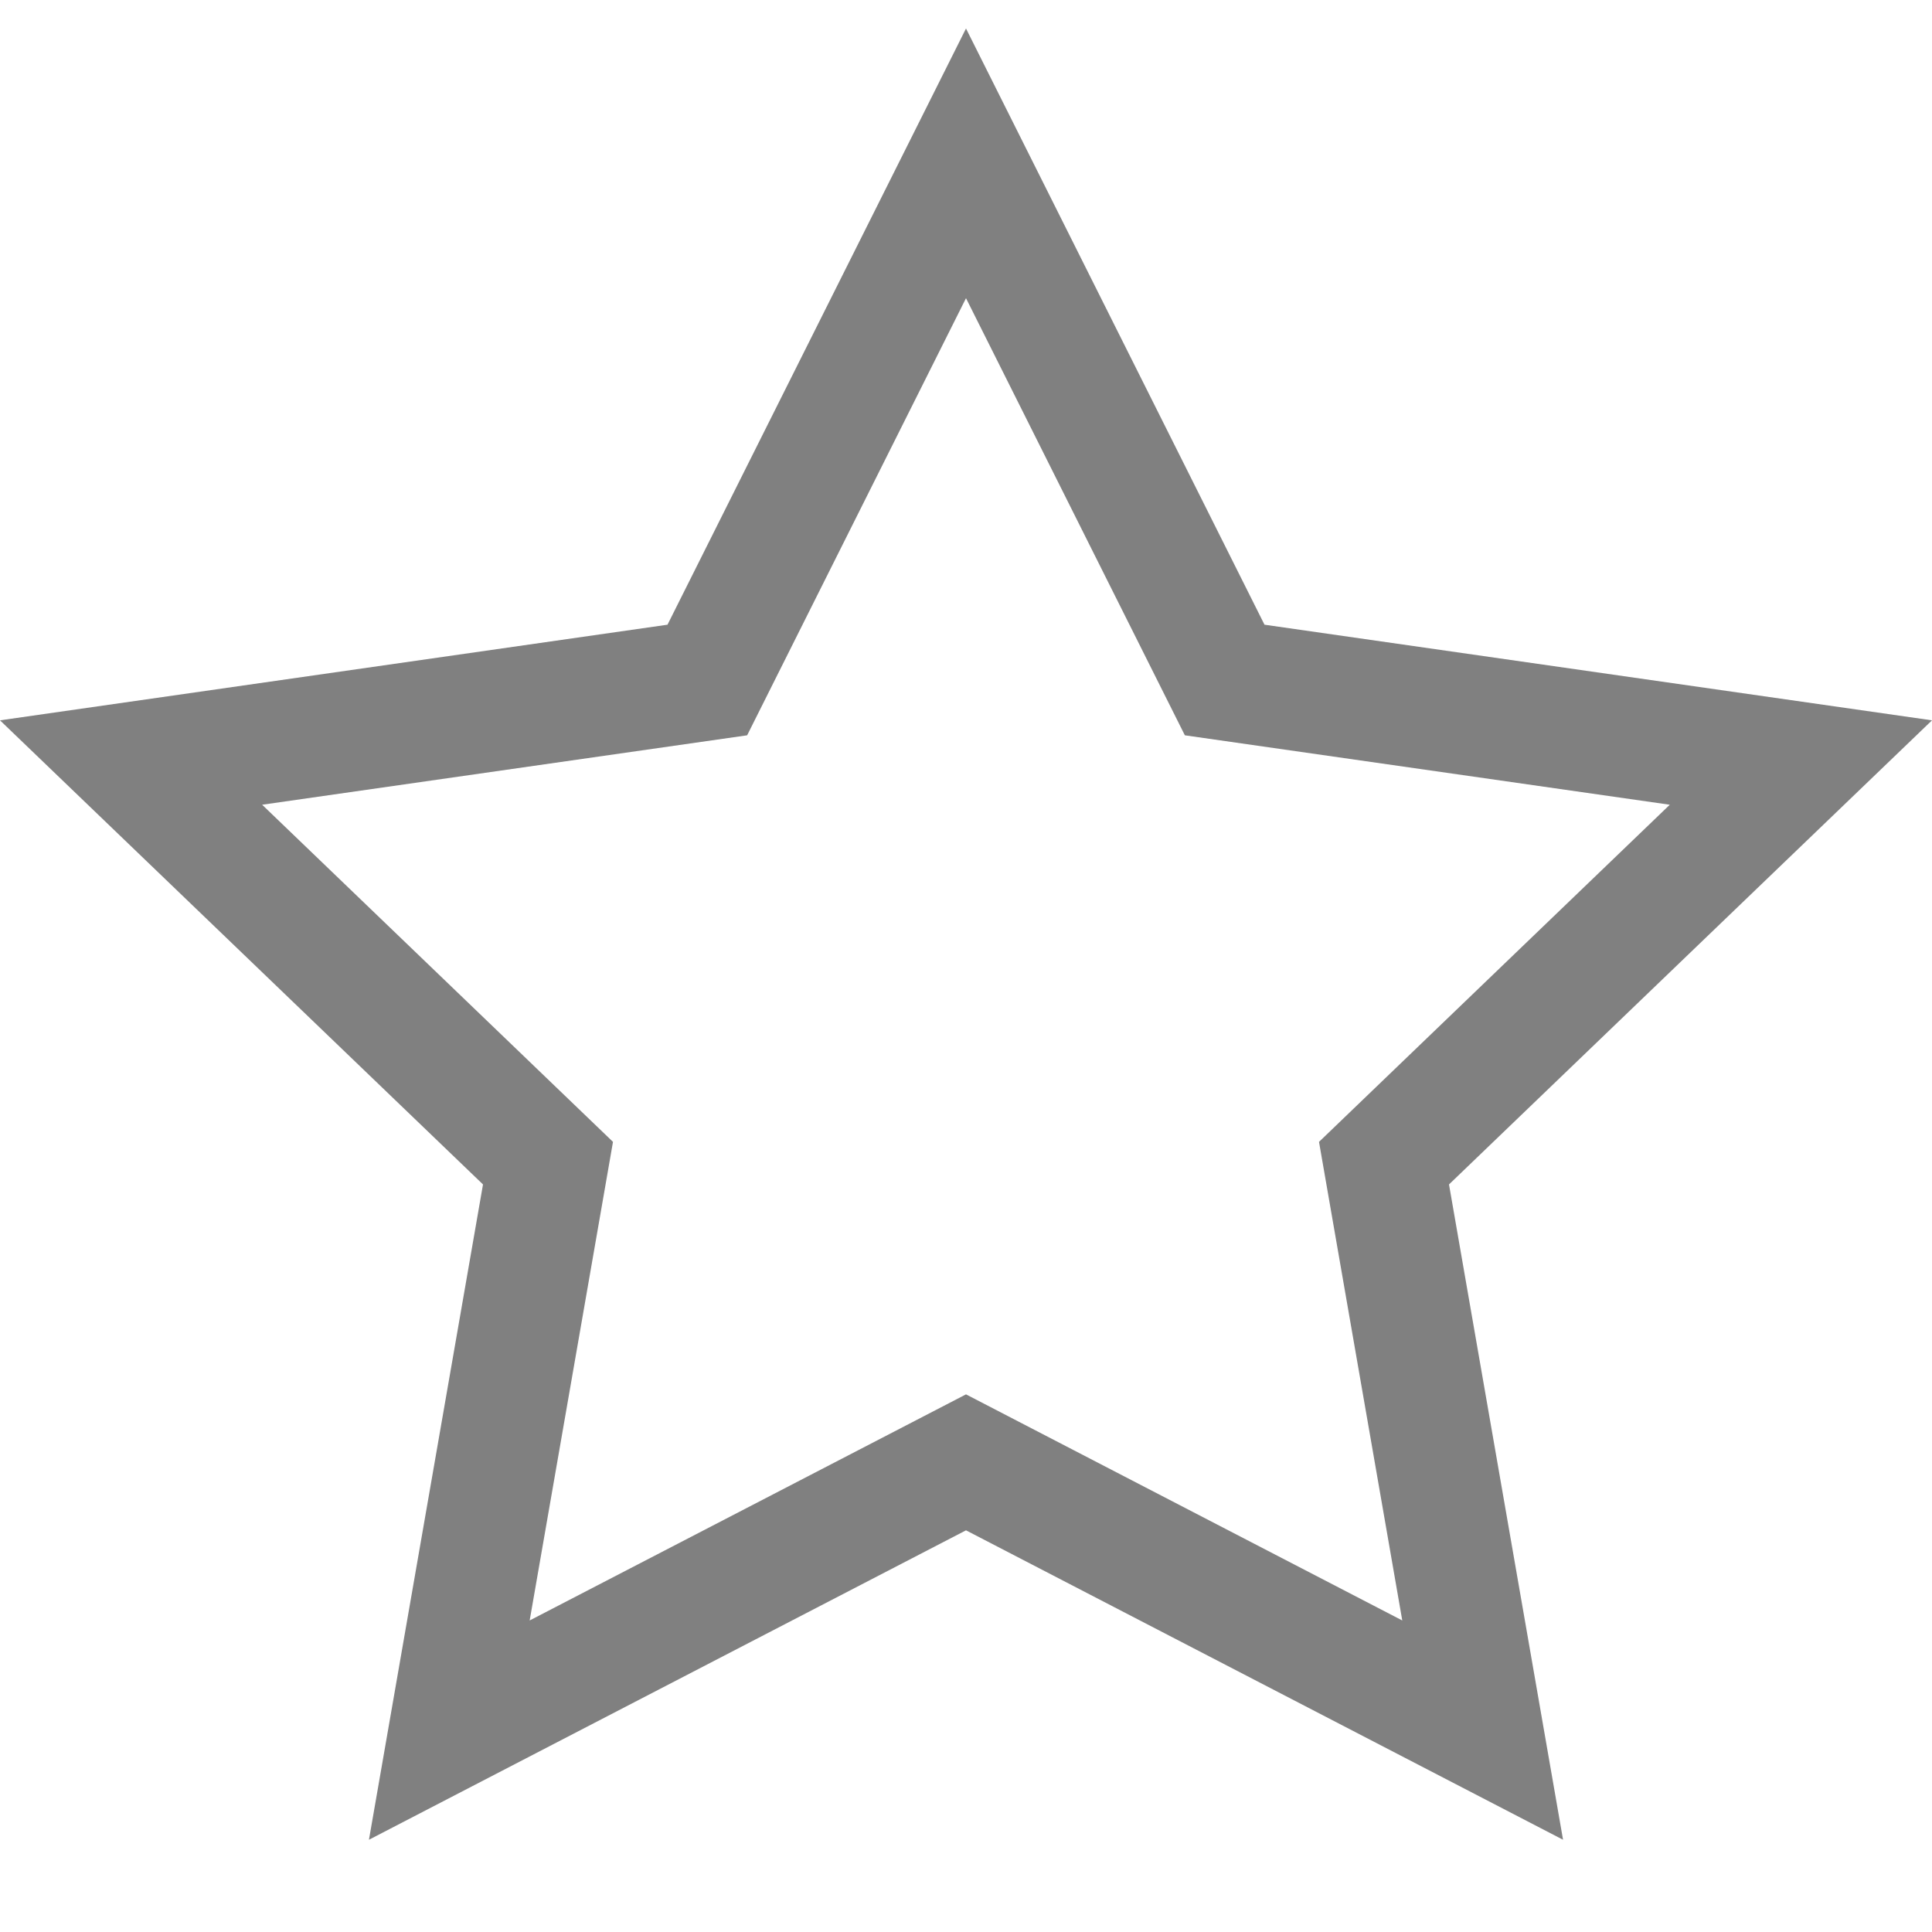 <svg width="30px" height="30px" viewBox="0 0 32 32" xmlns="http://www.w3.org/2000/svg">
    <g fill="none" fill-rule="evenodd">
        <path d="m0 0h32v32h-32z"/>
        <path d="m16 .472 4.944 9.875 11.056 1.584-8 7.687 1.889 10.854-9.889-5.125-9.889 5.125 1.889-10.854-8-7.687 11.056-1.584zm3.625 11.707-3.625-7.24-3.625 7.24-8.033 1.15 5.811 5.584-1.38 7.927 7.227-3.745 7.226 3.745-1.379-7.927 5.81-5.584z" fill="gray" fill-rule="nonzero"/>
    </g>
</svg>